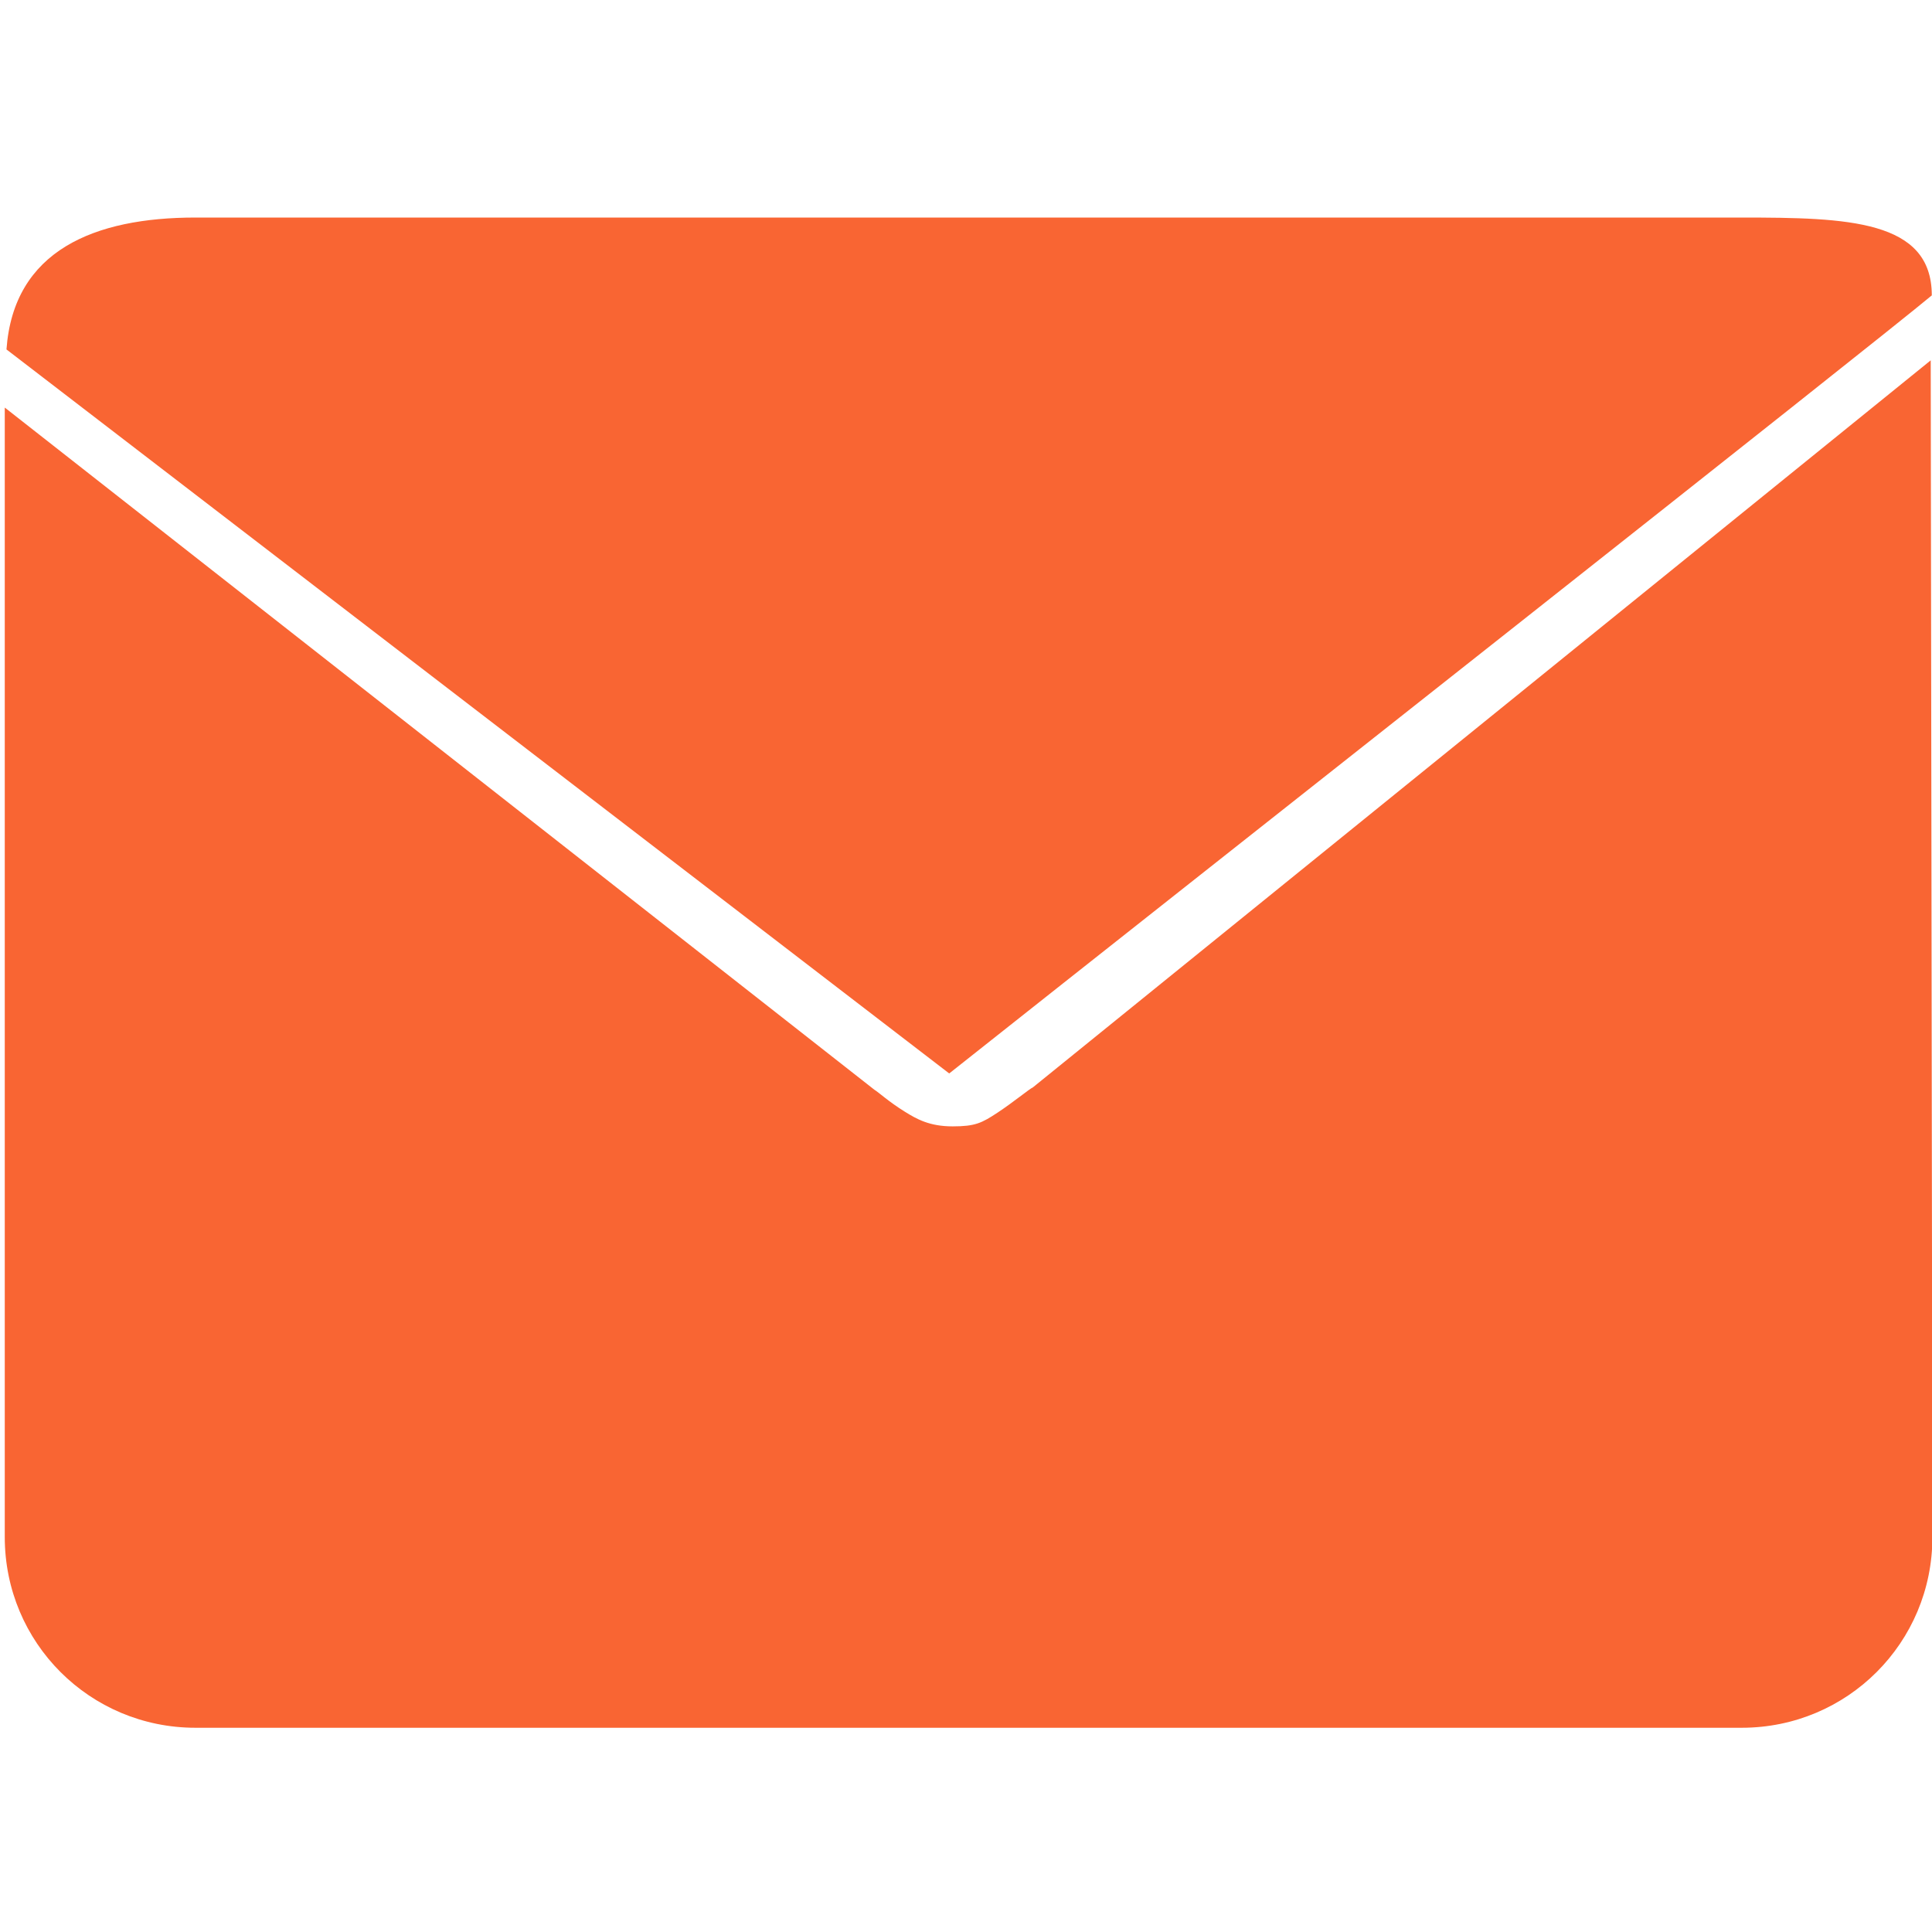 <?xml version="1.0" encoding="UTF-8" standalone="no"?>
<svg
   version="1.1"
   id="Layer_1"
   x="0px"
   y="0px"
   viewBox="0 0 512 512"
   style="enable-background:new 0 0 512 512;"
   xml:space="preserve"
   sodipodi:docname="envelope_orange.svg"
   inkscape:version="1.3.2 (091e20e, 2023-11-25, custom)"
   xmlns:inkscape="http://www.inkscape.org/namespaces/inkscape"
   xmlns:sodipodi="http://sodipodi.sourceforge.net/DTD/sodipodi-0.dtd"
   xmlns="http://www.w3.org/2000/svg"
   xmlns:svg="http://www.w3.org/2000/svg"><sodipodi:namedview
   id="namedview1"
   pagecolor="#ffffff"
   bordercolor="#000000"
   borderopacity="0.25"
   inkscape:showpageshadow="2"
   inkscape:pageopacity="0.0"
   inkscape:pagecheckerboard="0"
   inkscape:deskcolor="#d1d1d1"
   inkscape:zoom="0.79394531"
   inkscape:cx="200.26568"
   inkscape:cy="166.88807"
   inkscape:window-width="1920"
   inkscape:window-height="1009"
   inkscape:window-x="-8"
   inkscape:window-y="-8"
   inkscape:window-maximized="1"
   inkscape:current-layer="g82" />
    <defs
   id="defs2" />
    <g
   id="g2">
        <g
   id="g1" />
    </g>
    <g
   id="g82"
   transform="translate(1,-53)">
    <path
   id="rect29"
   style="fill:#f96533;fill-opacity:1;stroke:none;stroke-width:4.749"
   d="m 50.795,110.652 c -26.75,0 -48.196,8.699 -50.078,34.953 L 250.551,337.475 c 68.526,-54.313 245.37,-193.622 260.394,-206.194 0,-20.006 -22.313,-20.628 -50.37,-20.628 z M 272.754,341.145 c -0.915,0.403 -5.301,4.017 -9.344,6.682 -4.251,2.803 -5.96,3.674 -11.971,3.674 -6.108,0 -9.513,-1.938 -12.65,-3.889 -4.365,-2.713 -6.835,-5.067 -8.066,-5.818 L 0.271,161.014 c -1.8495e-4,0.057 -0.008,0.111 -0.008,0.168 v 299.162 c 0,27.994 22.537,50.531 50.531,50.531 H 460.574 c 27.994,0 50.531,-22.537 50.531,-50.531 l -0.445,-311.853 z"
   sodipodi:nodetypes="scccsscsssccssssscc" />
    
    </g>
</svg>
